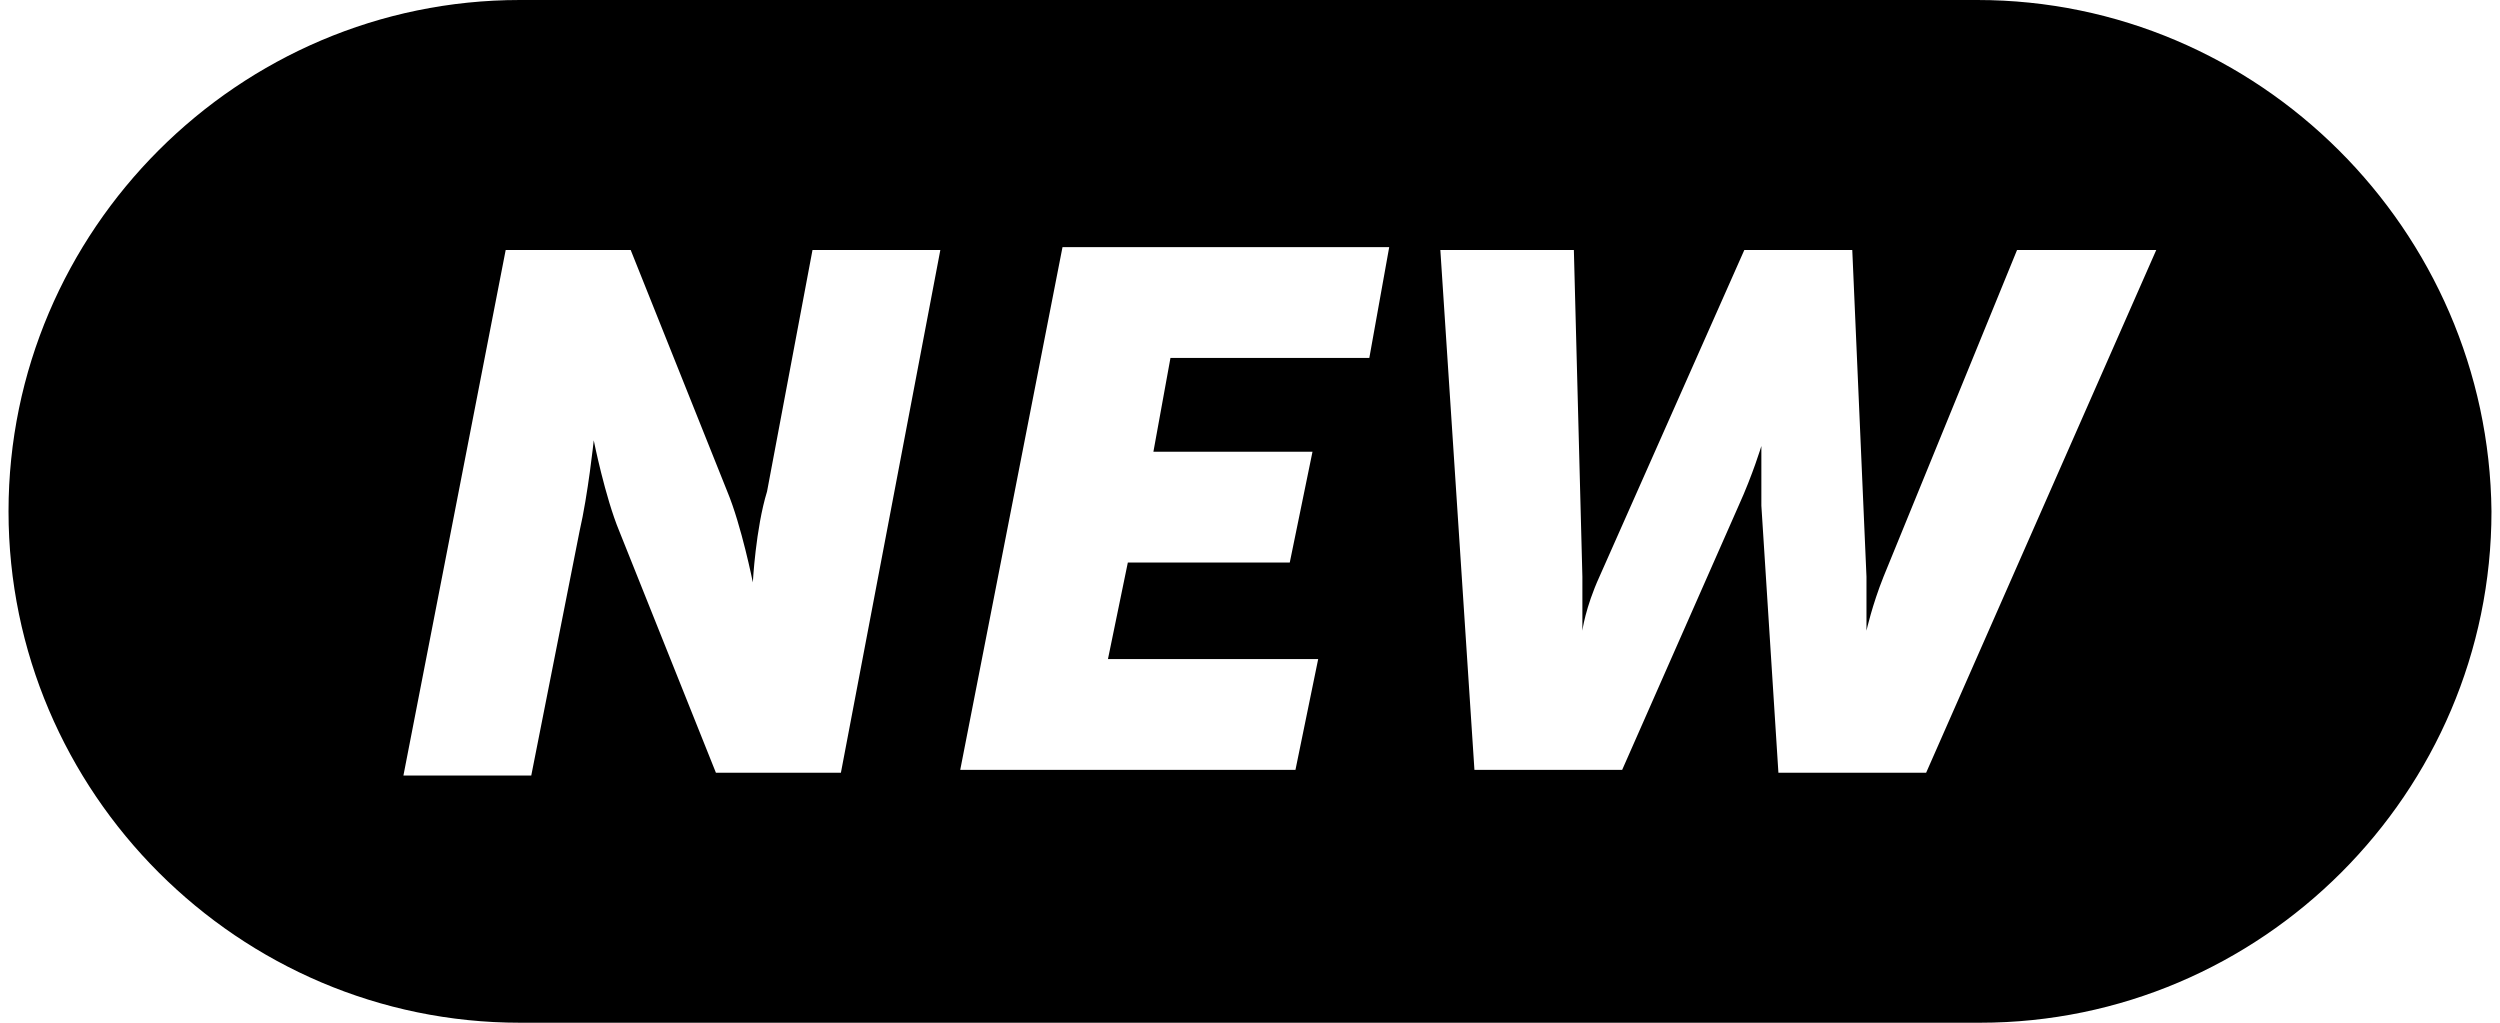 <svg viewBox="0 0 88 36" xmlns="http://www.w3.org/2000/svg" class="ridi_icon"><path d="M69.6 0H18.3C8.4 0 .3 8.1.3 18s8.1 18 18 18h51.4c9.9 0 18-8.1 18-18-.1-9.9-8.2-18-18.1-18zm-40 27.2h-4.4l-3.4-8.5c-.5-1.2-.9-3.2-.9-3.2s-.2 1.9-.5 3.2l-1.7 8.6h-4.5l3.6-18.5h4.4l3.4 8.5c.5 1.2.9 3.2.9 3.2s.1-1.9.5-3.2l1.6-8.5h4.5l-3.5 18.4zm18.6-14.6h-7l-.6 3.3h5.6l-.8 3.9h-5.7l-.7 3.4h7.4l-.8 3.9H33.8l3.6-18.4h11.5l-.7 3.9zm19.6 14.6h-5.2l-.6-9.4v-2.1s-.3 1-.8 2.1l-4.1 9.3h-5.2L50.7 8.8h4.7l.3 11.5v1.9s.1-.8.6-1.9l5.1-11.5h3.8l.5 11.5v1.9s.2-.9.6-1.9L71 8.8h4.9l-8.1 18.4z"/></svg>